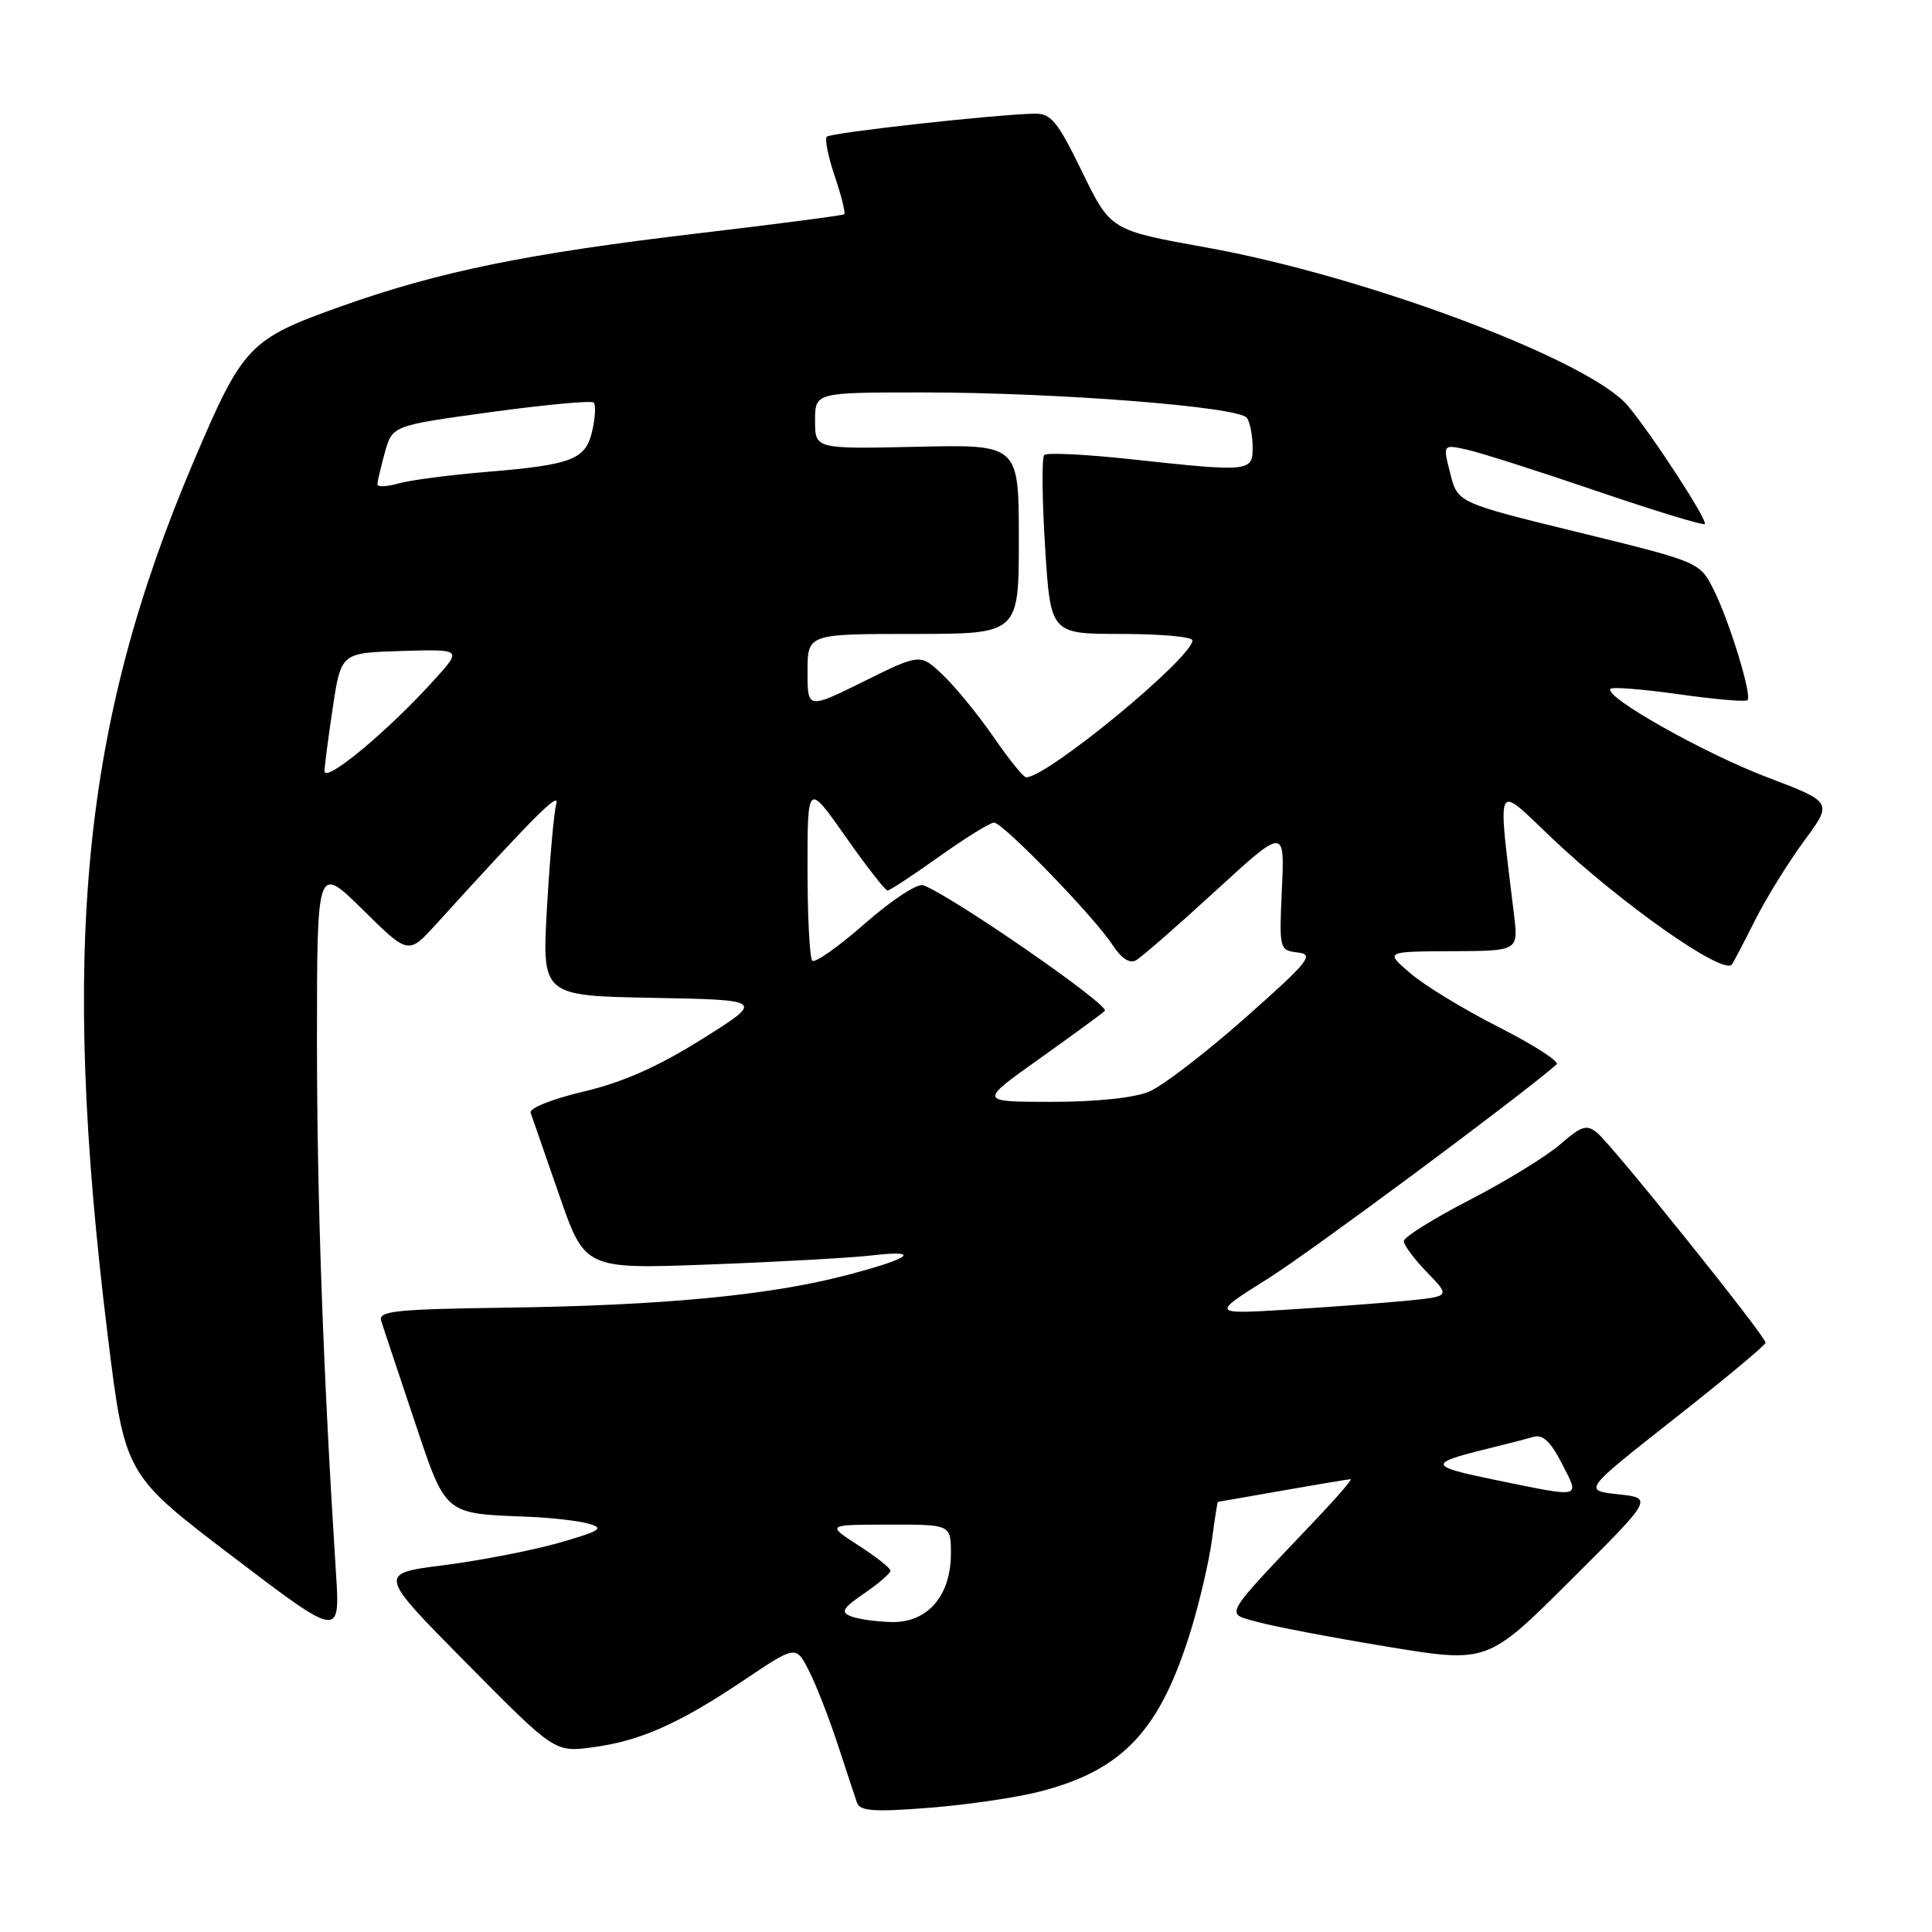 <?xml version="1.0" encoding="UTF-8" standalone="no"?>
<!DOCTYPE svg PUBLIC "-//W3C//DTD SVG 1.1//EN" "http://www.w3.org/Graphics/SVG/1.1/DTD/svg11.dtd" >
<svg xmlns="http://www.w3.org/2000/svg" xmlns:xlink="http://www.w3.org/1999/xlink" version="1.1" viewBox="0 0 256 256">
 <g >
 <path fill="currentColor"
d=" M 137.86 237.37 C 148.87 234.52 153.78 229.23 157.88 215.76 C 159.00 212.05 160.23 206.77 160.59 204.01 C 160.96 201.25 161.31 199.00 161.38 199.00 C 161.45 199.00 165.32 198.32 170.00 197.50 C 174.68 196.68 178.71 196.00 178.97 196.00 C 179.22 196.00 177.19 198.36 174.45 201.25 C 161.75 214.64 162.29 213.71 166.63 214.92 C 168.76 215.51 176.48 216.98 183.80 218.19 C 197.09 220.38 197.09 220.38 208.07 209.44 C 219.06 198.50 219.06 198.50 214.41 198.00 C 209.77 197.50 209.77 197.50 221.84 188.00 C 228.48 182.78 233.93 178.24 233.95 177.92 C 234.02 177.14 213.71 151.83 211.65 150.12 C 210.25 148.96 209.57 149.17 206.73 151.64 C 204.92 153.21 199.52 156.53 194.73 159.00 C 189.94 161.47 186.02 163.93 186.01 164.45 C 186.01 164.98 187.39 166.84 189.09 168.59 C 192.18 171.78 192.18 171.78 186.34 172.36 C 183.13 172.67 176.00 173.20 170.50 173.54 C 160.50 174.14 160.50 174.14 168.00 169.43 C 173.72 165.84 201.23 145.42 206.26 141.04 C 206.68 140.68 203.26 138.47 198.67 136.14 C 194.07 133.81 188.78 130.60 186.91 128.99 C 183.50 126.08 183.50 126.08 192.34 126.04 C 201.19 126.00 201.19 126.00 200.62 121.25 C 198.42 102.97 198.01 103.80 205.62 111.04 C 214.70 119.66 228.25 129.20 229.47 127.82 C 229.63 127.65 230.99 125.04 232.50 122.04 C 234.01 119.04 236.96 114.27 239.05 111.43 C 242.85 106.29 242.85 106.29 234.18 103.00 C 225.76 99.80 212.40 92.26 213.40 91.27 C 213.67 91.00 217.76 91.33 222.50 92.00 C 227.24 92.67 231.31 93.02 231.55 92.78 C 232.19 92.15 229.10 82.12 226.99 77.98 C 225.21 74.49 225.07 74.43 209.17 70.54 C 193.15 66.62 193.15 66.62 192.17 62.75 C 191.18 58.88 191.18 58.88 194.34 59.57 C 196.08 59.95 203.80 62.41 211.50 65.04 C 219.20 67.67 225.67 69.64 225.89 69.44 C 226.33 69.01 219.10 57.87 215.73 53.80 C 210.74 47.76 180.99 36.58 159.78 32.78 C 147.16 30.51 147.16 30.51 143.38 22.75 C 140.11 16.04 139.26 15.01 137.05 15.06 C 131.69 15.18 110.09 17.58 109.56 18.11 C 109.26 18.41 109.73 20.79 110.62 23.38 C 111.50 25.98 112.06 28.24 111.86 28.39 C 111.66 28.55 103.17 29.66 93.00 30.86 C 69.83 33.59 58.30 35.94 45.21 40.59 C 33.00 44.93 32.20 45.76 25.66 61.14 C 10.86 95.92 7.95 125.53 14.27 176.94 C 16.54 195.38 16.54 195.38 30.81 206.24 C 45.08 217.09 45.08 217.09 44.51 208.30 C 42.83 181.99 42.00 158.97 42.00 138.03 C 42.00 114.56 42.00 114.56 48.06 120.53 C 54.11 126.50 54.11 126.50 57.75 122.50 C 70.70 108.24 74.21 104.73 73.71 106.50 C 73.41 107.60 72.85 113.78 72.48 120.22 C 71.81 131.95 71.81 131.95 86.55 132.22 C 101.30 132.50 101.30 132.50 93.00 137.70 C 87.16 141.36 82.51 143.42 77.32 144.64 C 73.17 145.62 70.10 146.85 70.31 147.44 C 70.51 148.02 72.22 152.93 74.09 158.33 C 77.50 168.17 77.50 168.17 94.00 167.55 C 103.08 167.21 112.75 166.67 115.50 166.35 C 122.32 165.56 120.70 166.76 111.84 169.05 C 101.83 171.65 87.64 172.99 67.20 173.27 C 52.46 173.47 50.10 173.71 50.50 175.00 C 50.76 175.82 52.71 181.68 54.83 188.00 C 59.14 200.89 58.72 200.53 70.00 200.98 C 73.03 201.10 76.62 201.51 78.00 201.90 C 80.14 202.49 79.57 202.86 74.00 204.45 C 70.42 205.46 63.58 206.79 58.78 207.40 C 50.07 208.50 50.07 208.50 61.78 220.34 C 73.50 232.19 73.50 232.19 78.50 231.53 C 84.84 230.69 89.91 228.44 98.58 222.63 C 105.46 218.01 105.46 218.01 107.15 221.31 C 108.09 223.12 109.80 227.51 110.97 231.05 C 112.13 234.60 113.30 238.12 113.56 238.88 C 113.94 239.98 115.83 240.12 123.13 239.54 C 128.13 239.15 134.76 238.18 137.86 237.37 Z  M 112.78 214.18 C 111.34 213.61 111.63 213.11 114.53 211.12 C 116.44 209.81 118.00 208.46 117.99 208.12 C 117.99 207.78 116.08 206.27 113.74 204.77 C 109.50 202.03 109.50 202.03 117.75 202.02 C 126.00 202.00 126.00 202.00 126.00 205.87 C 126.00 211.44 122.91 215.02 118.18 214.93 C 116.15 214.89 113.73 214.55 112.78 214.18 Z  M 198.00 196.07 C 189.29 194.28 189.20 193.91 197.00 191.99 C 199.47 191.38 202.27 190.66 203.20 190.39 C 204.42 190.03 205.49 191.04 206.97 193.95 C 209.35 198.61 209.83 198.49 198.00 196.07 Z  M 137.60 140.38 C 141.95 137.29 145.90 134.40 146.39 133.95 C 147.15 133.24 126.32 118.83 122.35 117.30 C 121.58 117.01 118.17 119.24 114.62 122.36 C 111.13 125.42 107.98 127.65 107.63 127.30 C 107.29 126.95 107.00 121.50 107.00 115.18 C 107.00 103.69 107.00 103.69 112.03 110.84 C 114.79 114.78 117.30 118.00 117.60 118.00 C 117.90 118.00 120.98 115.97 124.45 113.50 C 127.92 111.03 131.19 109.00 131.71 109.00 C 132.90 109.00 145.02 121.51 147.44 125.24 C 148.58 127.00 149.69 127.72 150.53 127.24 C 151.26 126.83 155.99 122.71 161.04 118.07 C 170.23 109.65 170.23 109.65 169.86 117.78 C 169.49 125.81 169.52 125.92 171.97 126.21 C 174.19 126.47 173.43 127.41 164.98 134.89 C 159.77 139.50 154.05 143.89 152.28 144.64 C 150.31 145.47 145.30 146.00 139.38 146.00 C 129.70 146.00 129.70 146.00 137.60 140.38 Z  M 43.00 102.16 C 43.00 101.57 43.49 97.80 44.09 93.79 C 45.19 86.50 45.19 86.50 53.20 86.26 C 61.22 86.02 61.22 86.02 57.61 90.01 C 51.40 96.89 43.00 103.87 43.00 102.16 Z  M 131.69 97.71 C 129.68 94.80 126.67 91.10 125.00 89.50 C 121.96 86.58 121.96 86.58 114.48 90.28 C 107.00 93.98 107.00 93.98 107.00 88.99 C 107.00 84.00 107.00 84.00 121.00 84.00 C 135.00 84.00 135.00 84.00 135.00 71.45 C 135.00 58.89 135.00 58.89 121.50 59.20 C 108.00 59.50 108.00 59.50 108.00 55.75 C 108.00 52.00 108.00 52.00 122.22 52.00 C 140.12 52.00 164.26 53.90 165.23 55.38 C 165.64 56.00 165.98 57.74 165.98 59.25 C 166.00 62.53 165.64 62.56 149.75 60.84 C 143.83 60.20 138.71 59.95 138.37 60.29 C 138.03 60.63 138.08 66.11 138.48 72.46 C 139.20 84.00 139.20 84.00 148.60 84.00 C 153.77 84.00 158.00 84.38 158.00 84.85 C 158.00 87.16 138.77 103.00 135.97 103.00 C 135.62 103.00 133.69 100.62 131.69 97.71 Z  M 50.01 64.18 C 50.01 63.81 50.46 61.90 51.00 59.94 C 51.99 56.39 51.99 56.39 65.07 54.60 C 72.27 53.62 78.39 53.05 78.67 53.34 C 78.96 53.62 78.88 55.27 78.50 56.99 C 77.65 60.89 75.91 61.58 64.48 62.53 C 59.55 62.94 54.28 63.63 52.76 64.07 C 51.24 64.50 50.00 64.55 50.01 64.18 Z "/>
</g>
</svg>